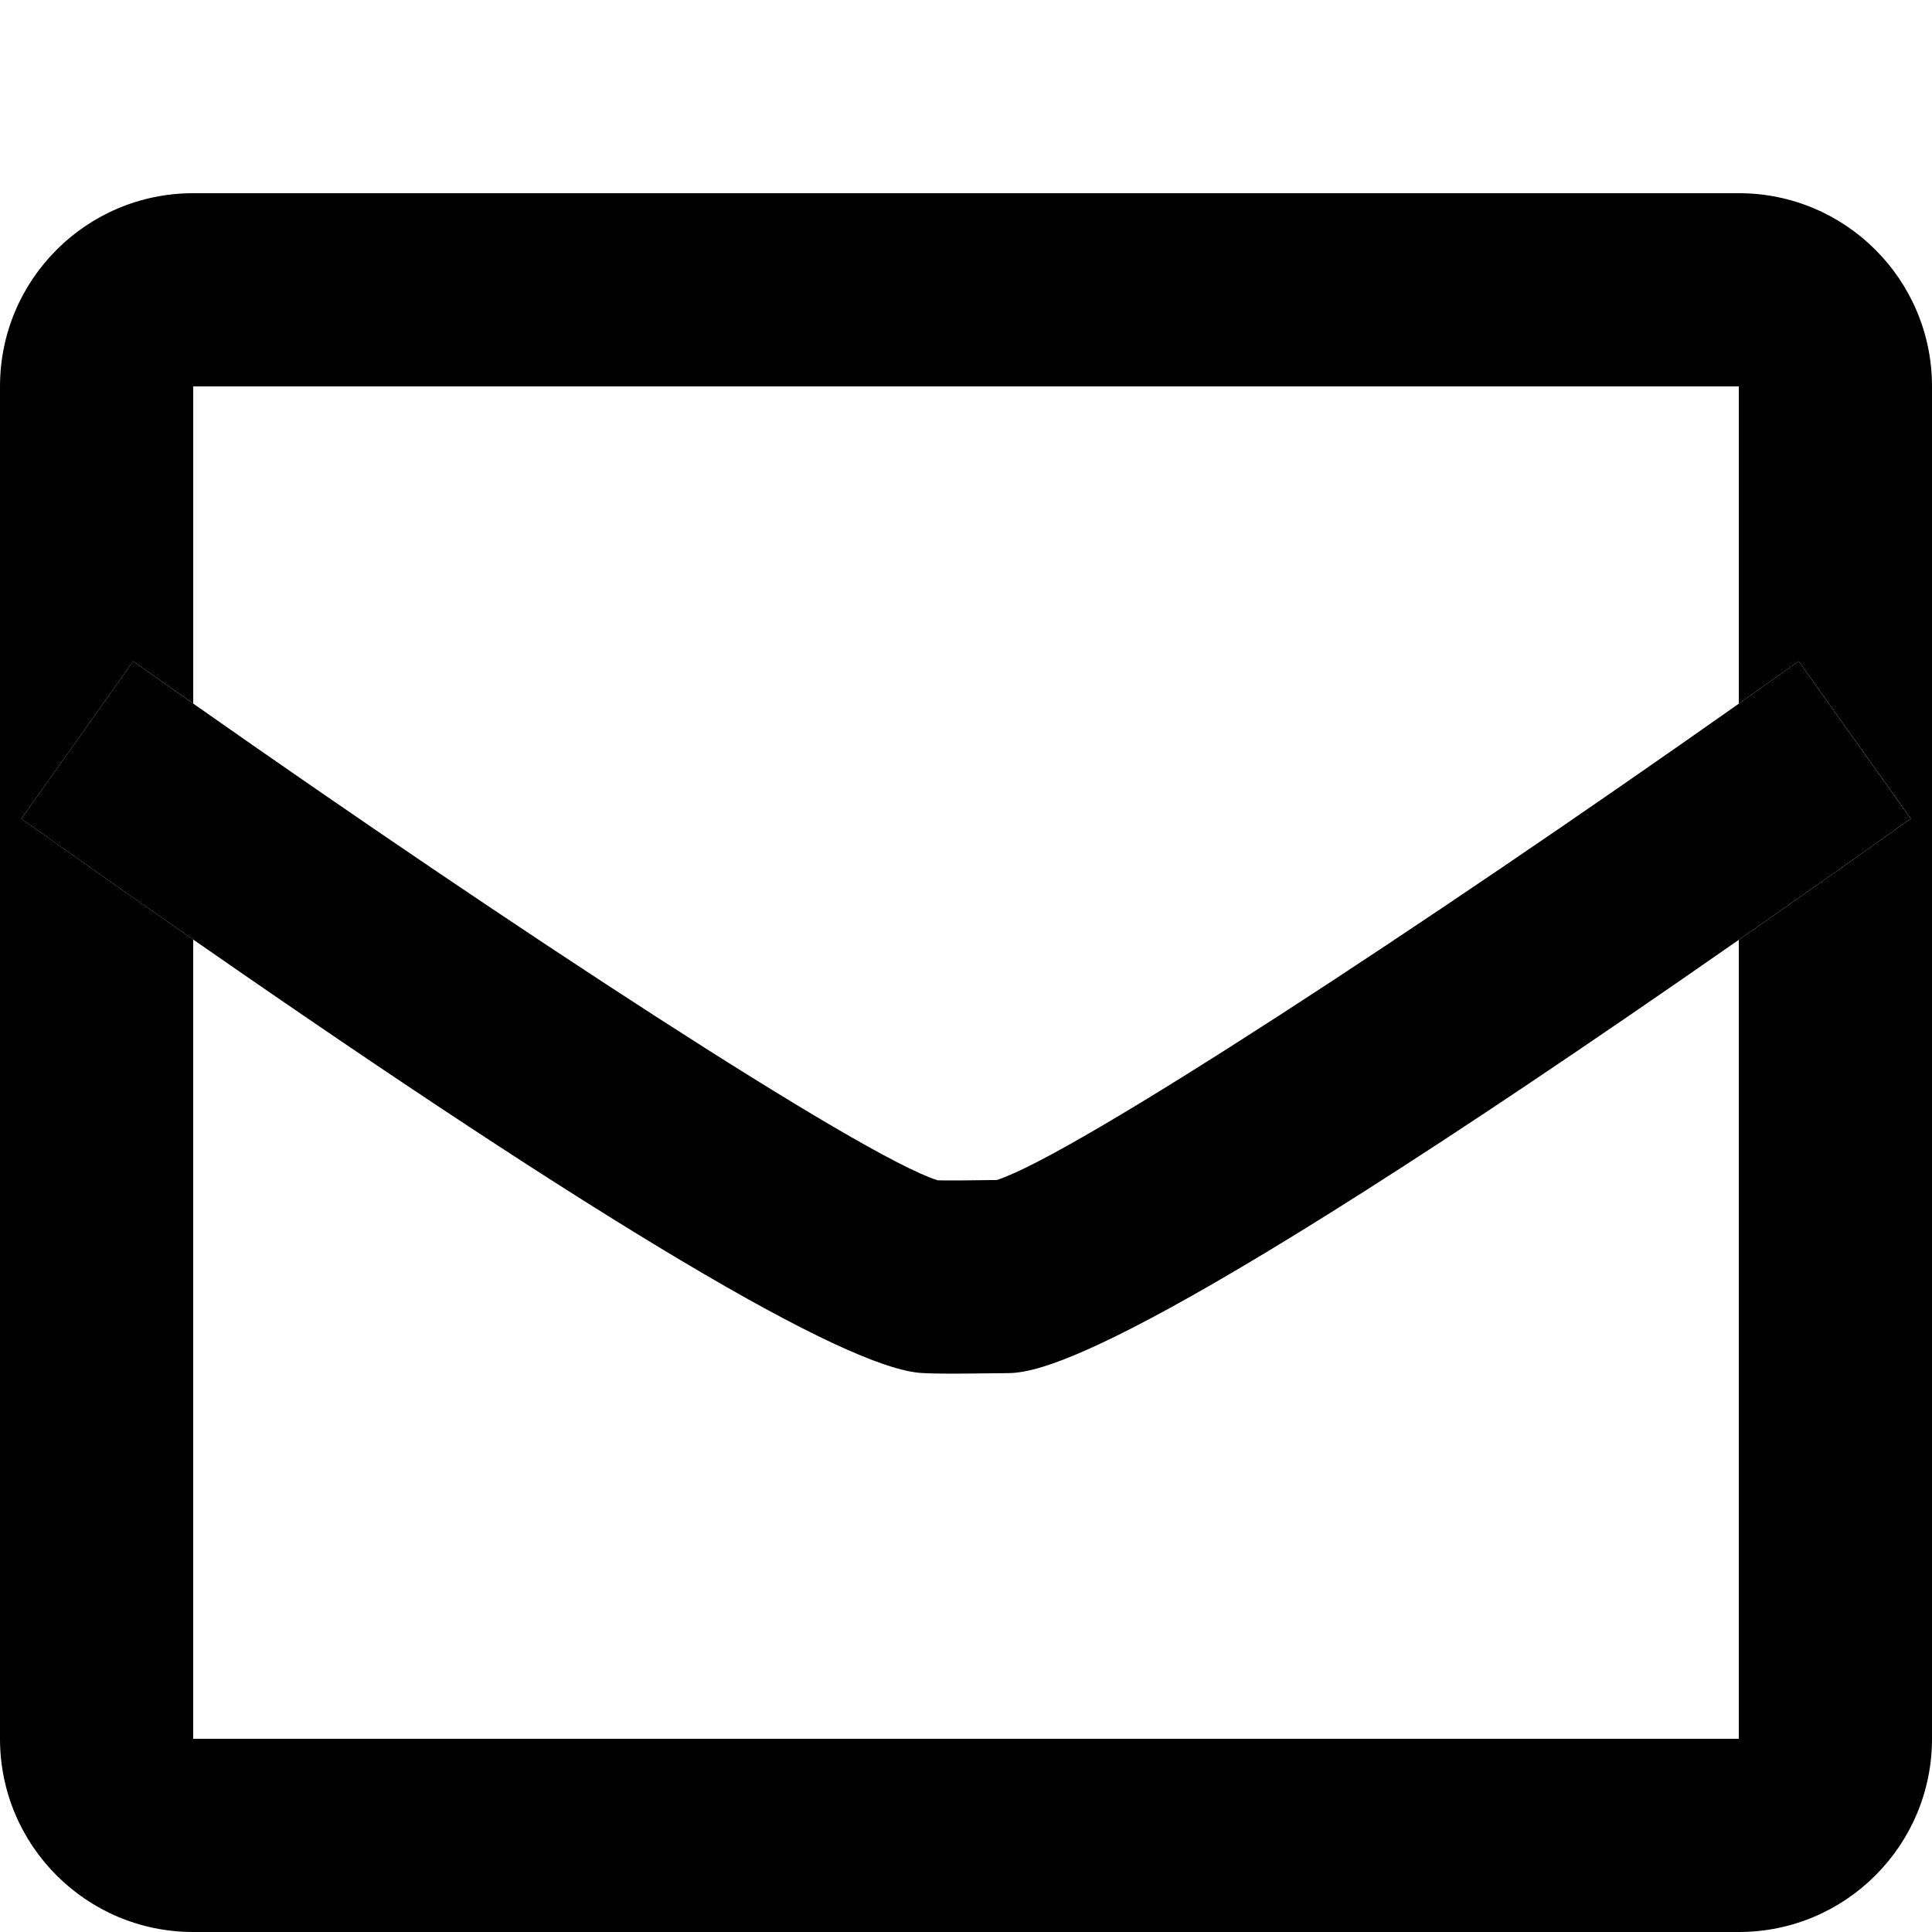 <?xml version="1.0" encoding="utf-8"?>
<!-- Generated by IcoMoon.io -->
<!DOCTYPE svg PUBLIC "-//W3C//DTD SVG 1.1//EN" "http://www.w3.org/Graphics/SVG/1.1/DTD/svg11.dtd">
<svg version="1.1" xmlns="http://www.w3.org/2000/svg" xmlns:xlink="http://www.w3.org/1999/xlink" width="512" height="512" viewBox="0 0 512 512">
<g id="icomoon-ignore">
	<line stroke-width="1" x1="0" y1="656" x2="672" y2="656" stroke="#449FDB" opacity="0.3"></line>
</g>
	<path d="M460.8 51.2h-409.6c-28.278 0-51.2 22.922-51.2 51.2v358.4c0 28.278 22.922 51.2 51.2 51.2h409.6c28.278 0 51.2-22.922 51.2-51.2v-358.4c0-28.278-22.922-51.2-51.2-51.2zM460.8 249.067v211.732h-409.6v-211.82c-0.338-0.236-0.656-0.456-0.998-0.691-14.116-9.82-28.964-20.26-44.539-31.319l29.64-41.749c5.069 3.6 10.199 7.225 15.376 10.859 0.174 0.123 0.348 0.246 0.528 0.369v-84.050h409.6v84.086c5.34-3.763 10.639-7.516 15.872-11.244l29.701 41.708c-16.348 11.632-31.426 22.251-45.578 32.118z" fill="#000000"></path>
	<path d="M460.8 186.486c-82.657 58.266-176.128 119.68-196.644 126.228-1.224 0.010-2.591 0.031-4.029 0.046-3.712 0.051-8.596 0.118-11.607 0.036-20.055-6.226-114.119-67.87-197.32-126.346-0.174-0.123-0.348-0.246-0.528-0.369-5.176-3.635-10.306-7.26-15.376-10.859l-29.64 41.749c15.575 11.059 30.423 21.499 44.539 31.319 0.343 0.236 0.66 0.456 0.998 0.691 108.032 75.116 172.923 113.741 193.116 114.882 2.263 0.128 5.028 0.169 7.936 0.169 2.821 0 5.775-0.041 8.55-0.077 2.079-0.026 3.978-0.051 5.438-0.051 7.69 0 29.988-0.098 194.56-114.837 14.151-9.866 29.23-20.48 45.568-32.118l-29.691-41.708c-5.233 3.727-10.532 7.481-15.872 11.244z" fill="#000000"></path>
</svg>
